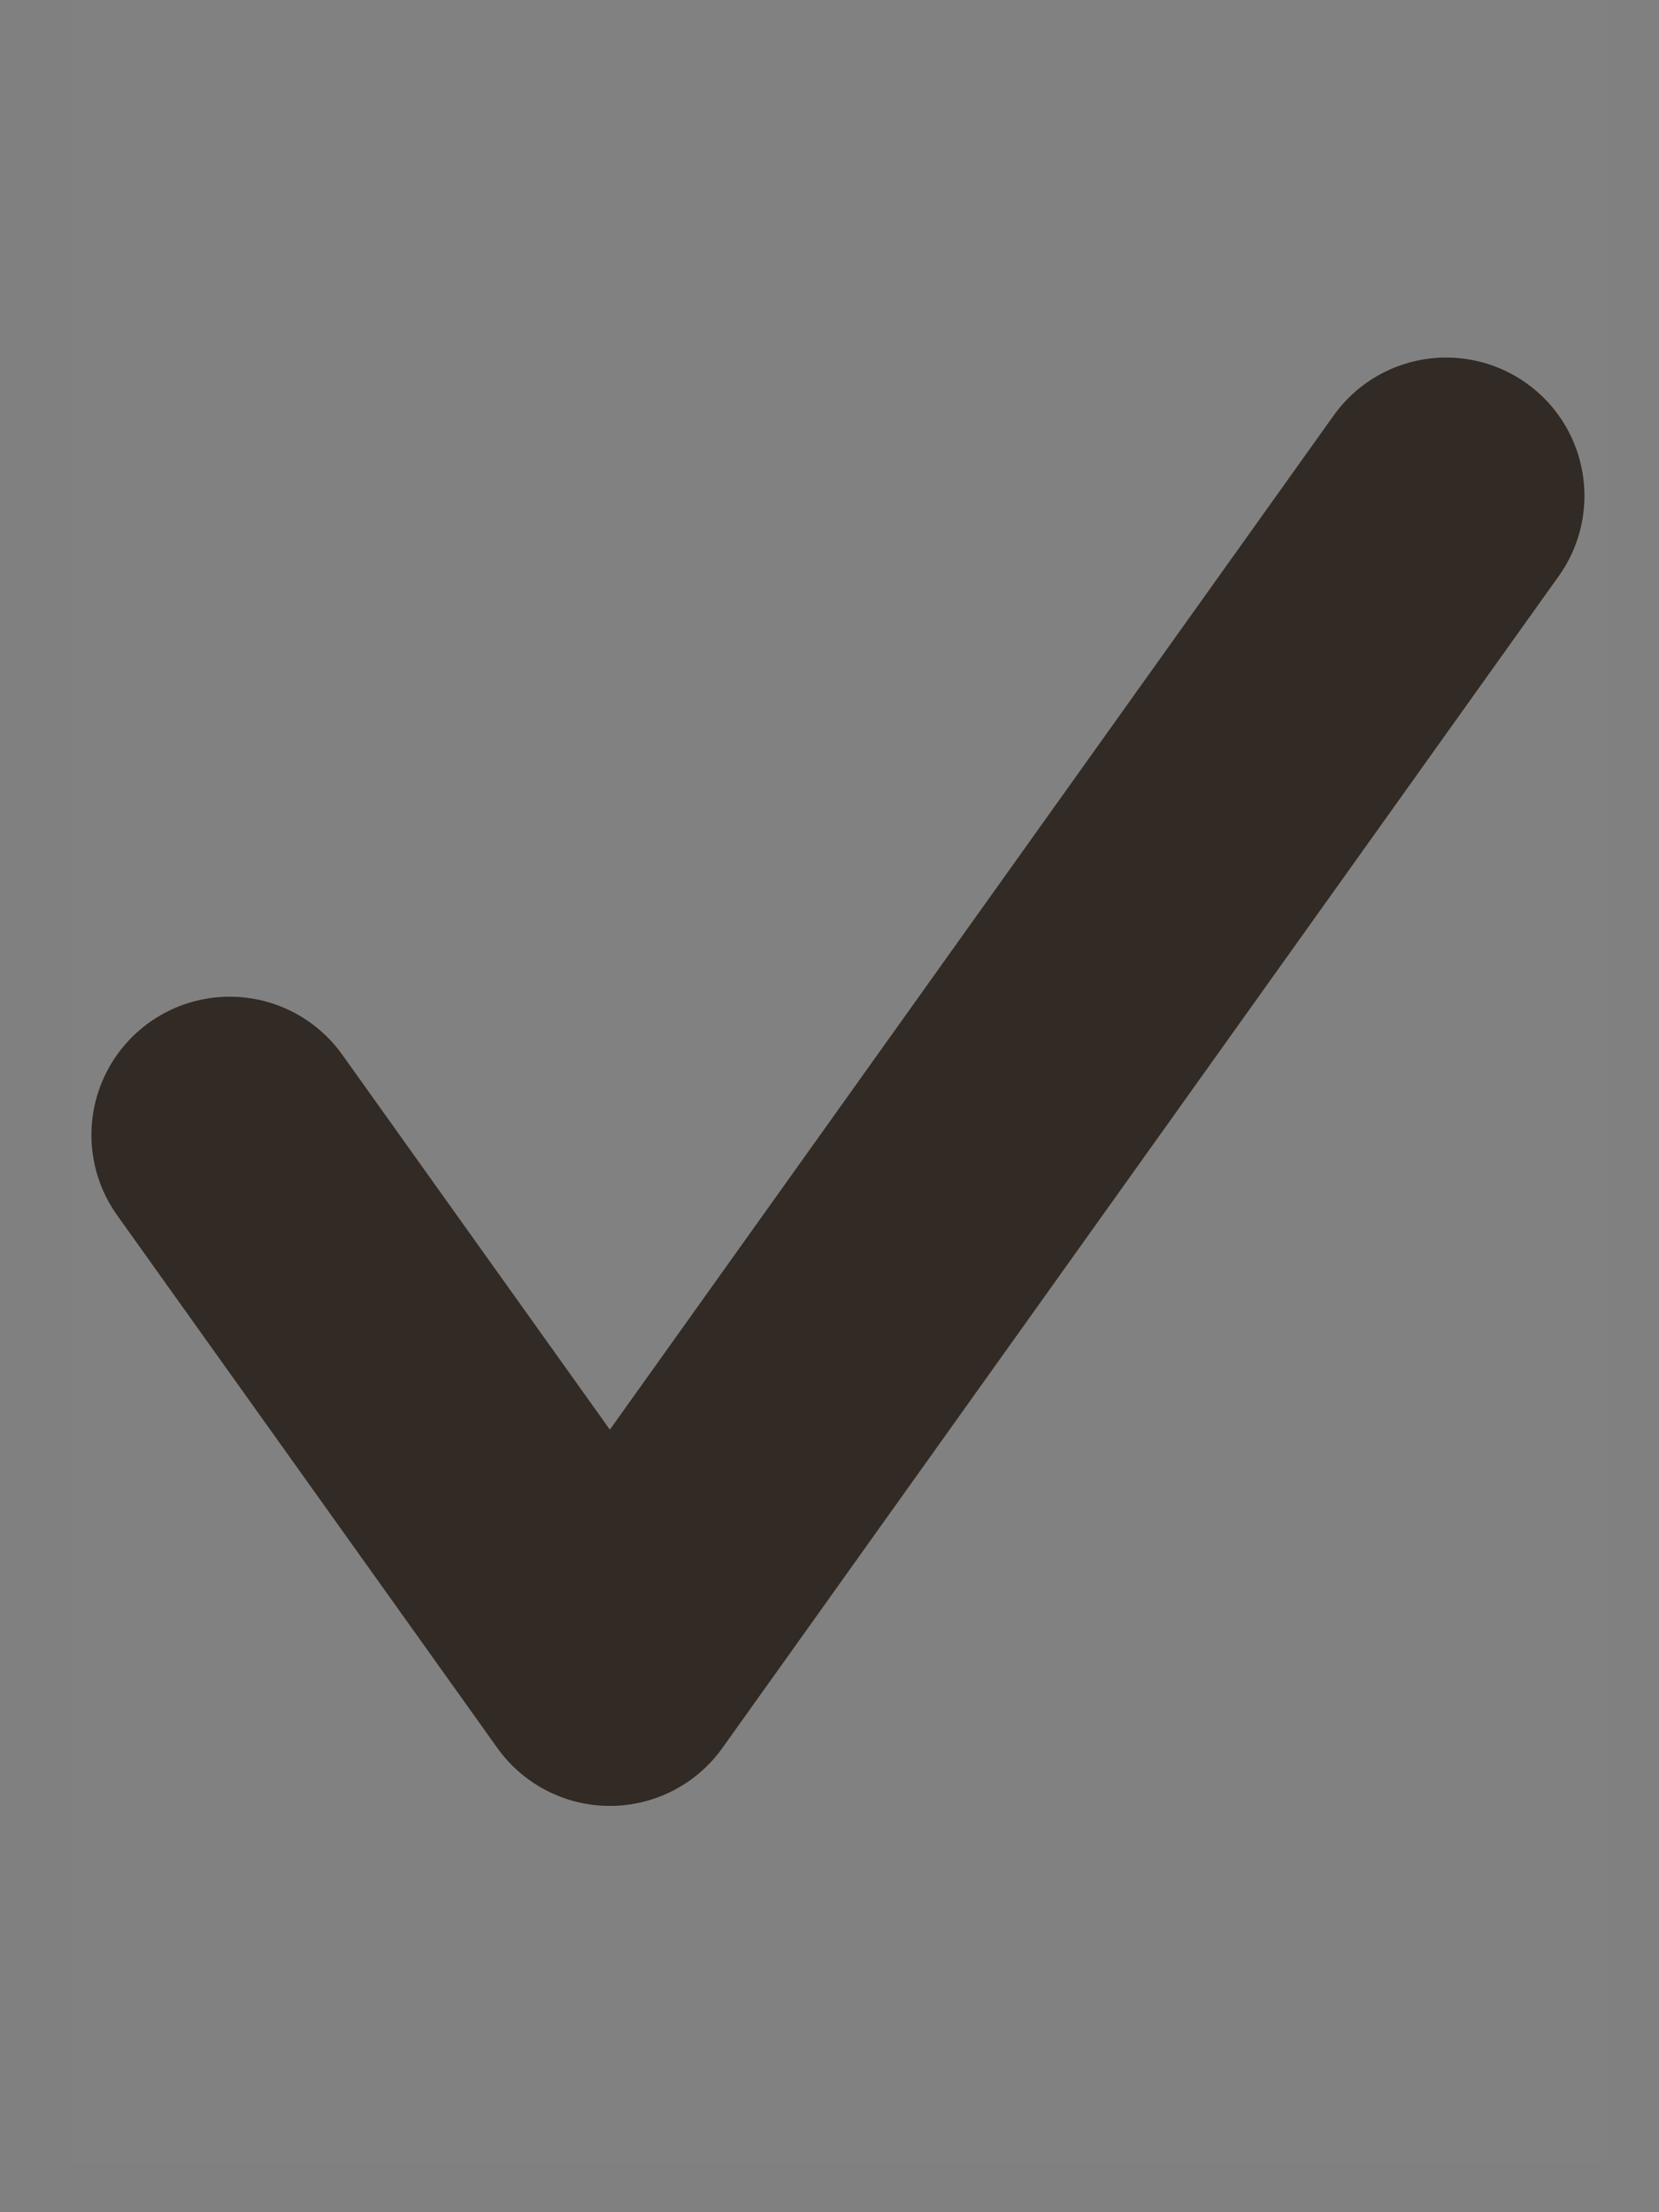 <svg width="18" height="24" viewBox="0 0 18 24" fill="none" xmlns="http://www.w3.org/2000/svg">
<rect x="0" y="0" width="18" height="24" fill="#808080" stroke="none"/>
<path d="M0.755 0H17.427V23.471H0.755V0Z" fill="white" fill-opacity="0.01"/>
<path d="M15.691 5.379L6.617 18.092L2.492 12.313" stroke="#322A24" stroke-width="3" stroke-linecap="round" stroke-linejoin="round"/>
</svg>
